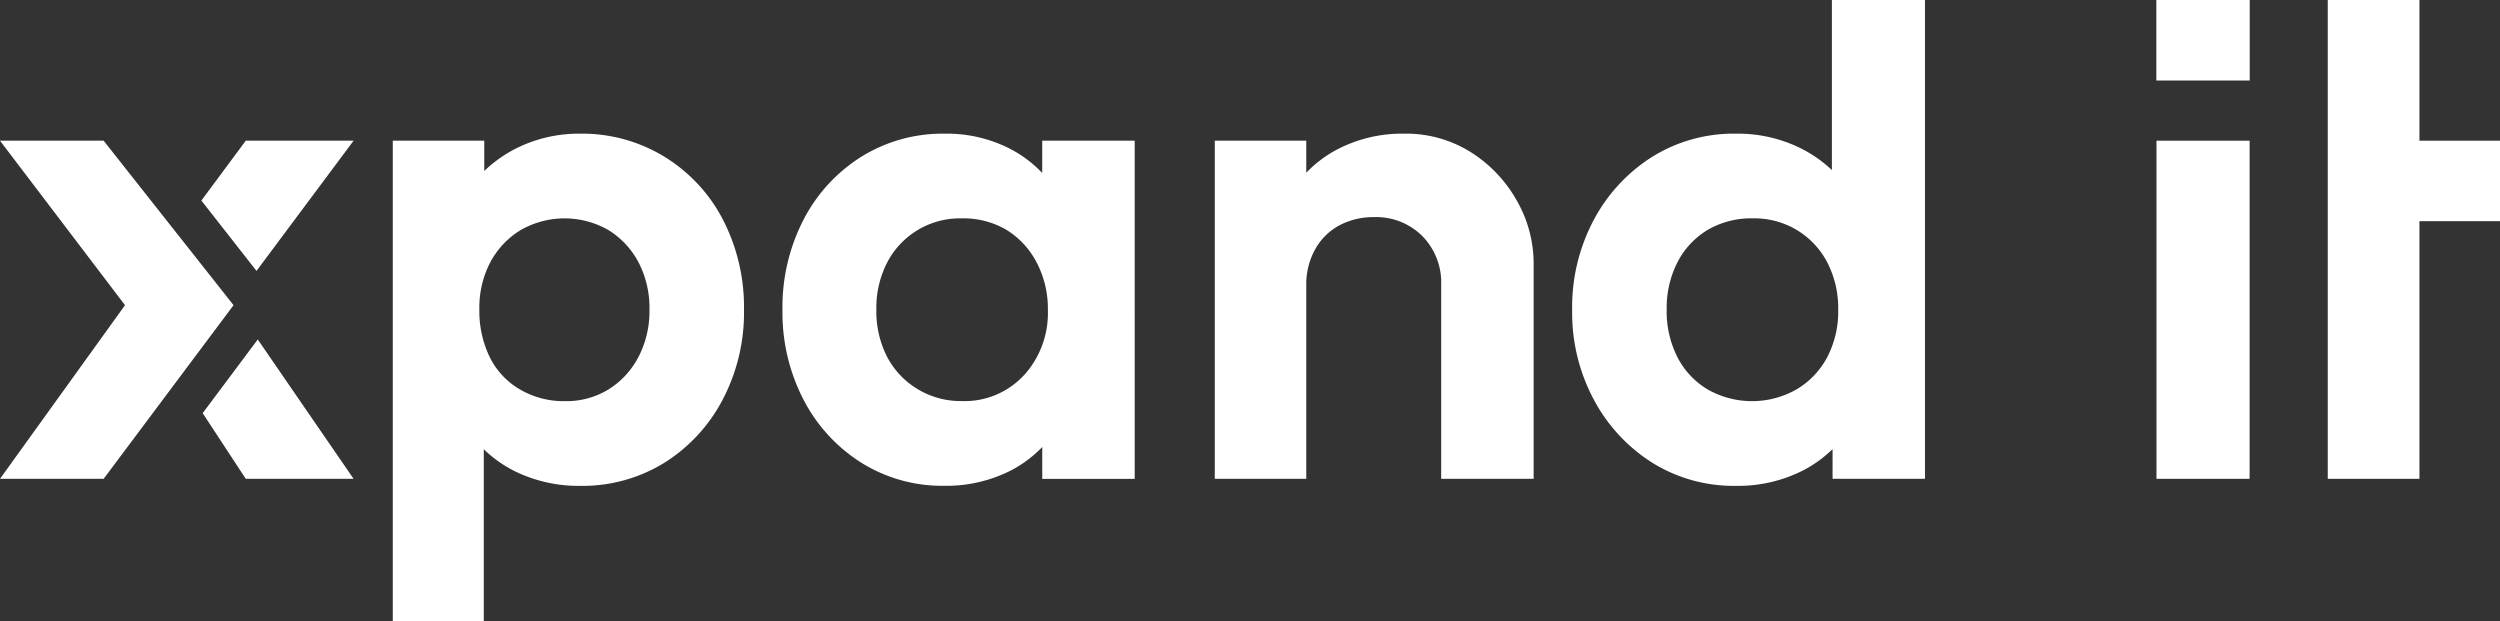 <svg xmlns="http://www.w3.org/2000/svg" viewBox="0 0 519.19 128.96"><rect x="0" y="0" width="519.19" height="128.96" fill="#333333" stroke="none"/><defs><style>.cls-1{fill:#fff;}</style></defs><g id="Layer_2" data-name="Layer 2"><g id="Layer_1-2" data-name="Layer 1"><path class="cls-1" d="M138,32.56a32.68,32.68,0,0,0-17.52-4.8A29.12,29.12,0,0,0,106.83,31a27.64,27.64,0,0,0-6.26,4.51V29.22h-19V129h18.9V93.3a26,26,0,0,0,6.4,4.54,30,30,0,0,0,13.66,3.06,32.32,32.32,0,0,0,17.45-4.8A34.12,34.12,0,0,0,150.08,83a38.88,38.88,0,0,0,4.43-18.61,39.59,39.59,0,0,0-4.36-18.75A33.24,33.24,0,0,0,138,32.56Zm-5.38,41.51a17.26,17.26,0,0,1-6.18,6.76,16.79,16.79,0,0,1-9.16,2.48,17.9,17.9,0,0,1-9.37-2.48,15.81,15.81,0,0,1-6.25-6.76,21.9,21.9,0,0,1-2.11-9.81,20.33,20.33,0,0,1,2.25-9.75,17.32,17.32,0,0,1,6.25-6.68,18.28,18.28,0,0,1,18.39,0,17.45,17.45,0,0,1,6.18,6.68,20.45,20.45,0,0,1,2.26,9.75A20.81,20.81,0,0,1,132.63,74.07Z"/><path class="cls-1" d="M216.44,35.91a25.59,25.59,0,0,0-6.83-5.09,28.84,28.84,0,0,0-13.38-3.06,32,32,0,0,0-17.37,4.8,33.68,33.68,0,0,0-12,13.09A39.59,39.59,0,0,0,162.5,64.4,39.31,39.31,0,0,0,166.87,83a33.75,33.75,0,0,0,12,13.09,31.69,31.69,0,0,0,17.23,4.8,29.6,29.6,0,0,0,13.59-3.06,24.86,24.86,0,0,0,6.76-5v6.62h19.2V29.22h-19.2Zm-3.78,42a16.75,16.75,0,0,1-12.94,5.38,17.25,17.25,0,0,1-9.15-2.48,17,17,0,0,1-6.33-6.69A20.67,20.67,0,0,1,182,64.26a20.45,20.45,0,0,1,2.25-9.75,17,17,0,0,1,15.48-9.16,17.51,17.51,0,0,1,9.31,2.4,17.32,17.32,0,0,1,6.25,6.76,20.72,20.72,0,0,1,2.33,9.89A19.23,19.23,0,0,1,212.66,77.93Z"/><path class="cls-1" d="M305.48,31.62a25.25,25.25,0,0,0-13.88-3.86,29.12,29.12,0,0,0-14.32,3.5,25.31,25.31,0,0,0-6,4.61V29.22h-19V99.44h19V59.17a14.88,14.88,0,0,1,1.82-7.34,12.48,12.48,0,0,1,5-5,15,15,0,0,1,7.27-1.74,13.57,13.57,0,0,1,10,3.92,13.77,13.77,0,0,1,3.93,10.18V99.44H318.5V54.81A26.29,26.29,0,0,0,315,41.65,28.18,28.18,0,0,0,305.48,31.62Z"/><path class="cls-1" d="M380.44,35.32a27,27,0,0,0-6.26-4.42,29.45,29.45,0,0,0-13.66-3.14,32,32,0,0,0-17.38,4.8A34.72,34.72,0,0,0,331,45.65,38.52,38.52,0,0,0,326.5,64.4,38.25,38.25,0,0,0,331,83,34.79,34.79,0,0,0,343.14,96.1a32,32,0,0,0,17.38,4.8,29.79,29.79,0,0,0,13.81-3.14,25.47,25.47,0,0,0,6.25-4.49v6.17h19.19V0H380.44Zm-.95,38.82a17,17,0,0,1-6.33,6.69,18.68,18.68,0,0,1-18.46.08,16.53,16.53,0,0,1-6.32-6.7,21.07,21.07,0,0,1-2.25-9.95,20.85,20.85,0,0,1,2.25-9.82,16.74,16.74,0,0,1,6.25-6.69,17.86,17.86,0,0,1,9.38-2.4,17,17,0,0,1,15.48,9.16,20.74,20.74,0,0,1,2.26,9.89A20.38,20.38,0,0,1,379.49,74.14Z"/><rect class="cls-1" x="447.85" y="29.22" width="19.34" height="70.22"/><polygon class="cls-1" points="519.19 29.22 502.46 29.22 502.46 0 483.42 0 483.42 99.44 502.46 99.44 502.46 45.93 519.19 45.93 519.19 29.22"/><polygon class="cls-1" points="48.5 63.38 21.52 29.22 0 29.22 25.96 63.38 0 99.44 21.52 99.44 48.5 63.38"/><polygon class="cls-1" points="53.27 56.26 73.43 29.22 51.04 29.22 41.82 41.65 53.27 56.26"/><polygon class="cls-1" points="53.53 70.5 42.09 85.8 51.04 99.44 73.43 99.44 53.53 70.5"/><rect class="cls-1" x="447.82" width="19.39" height="16.72"/></g></g></svg>